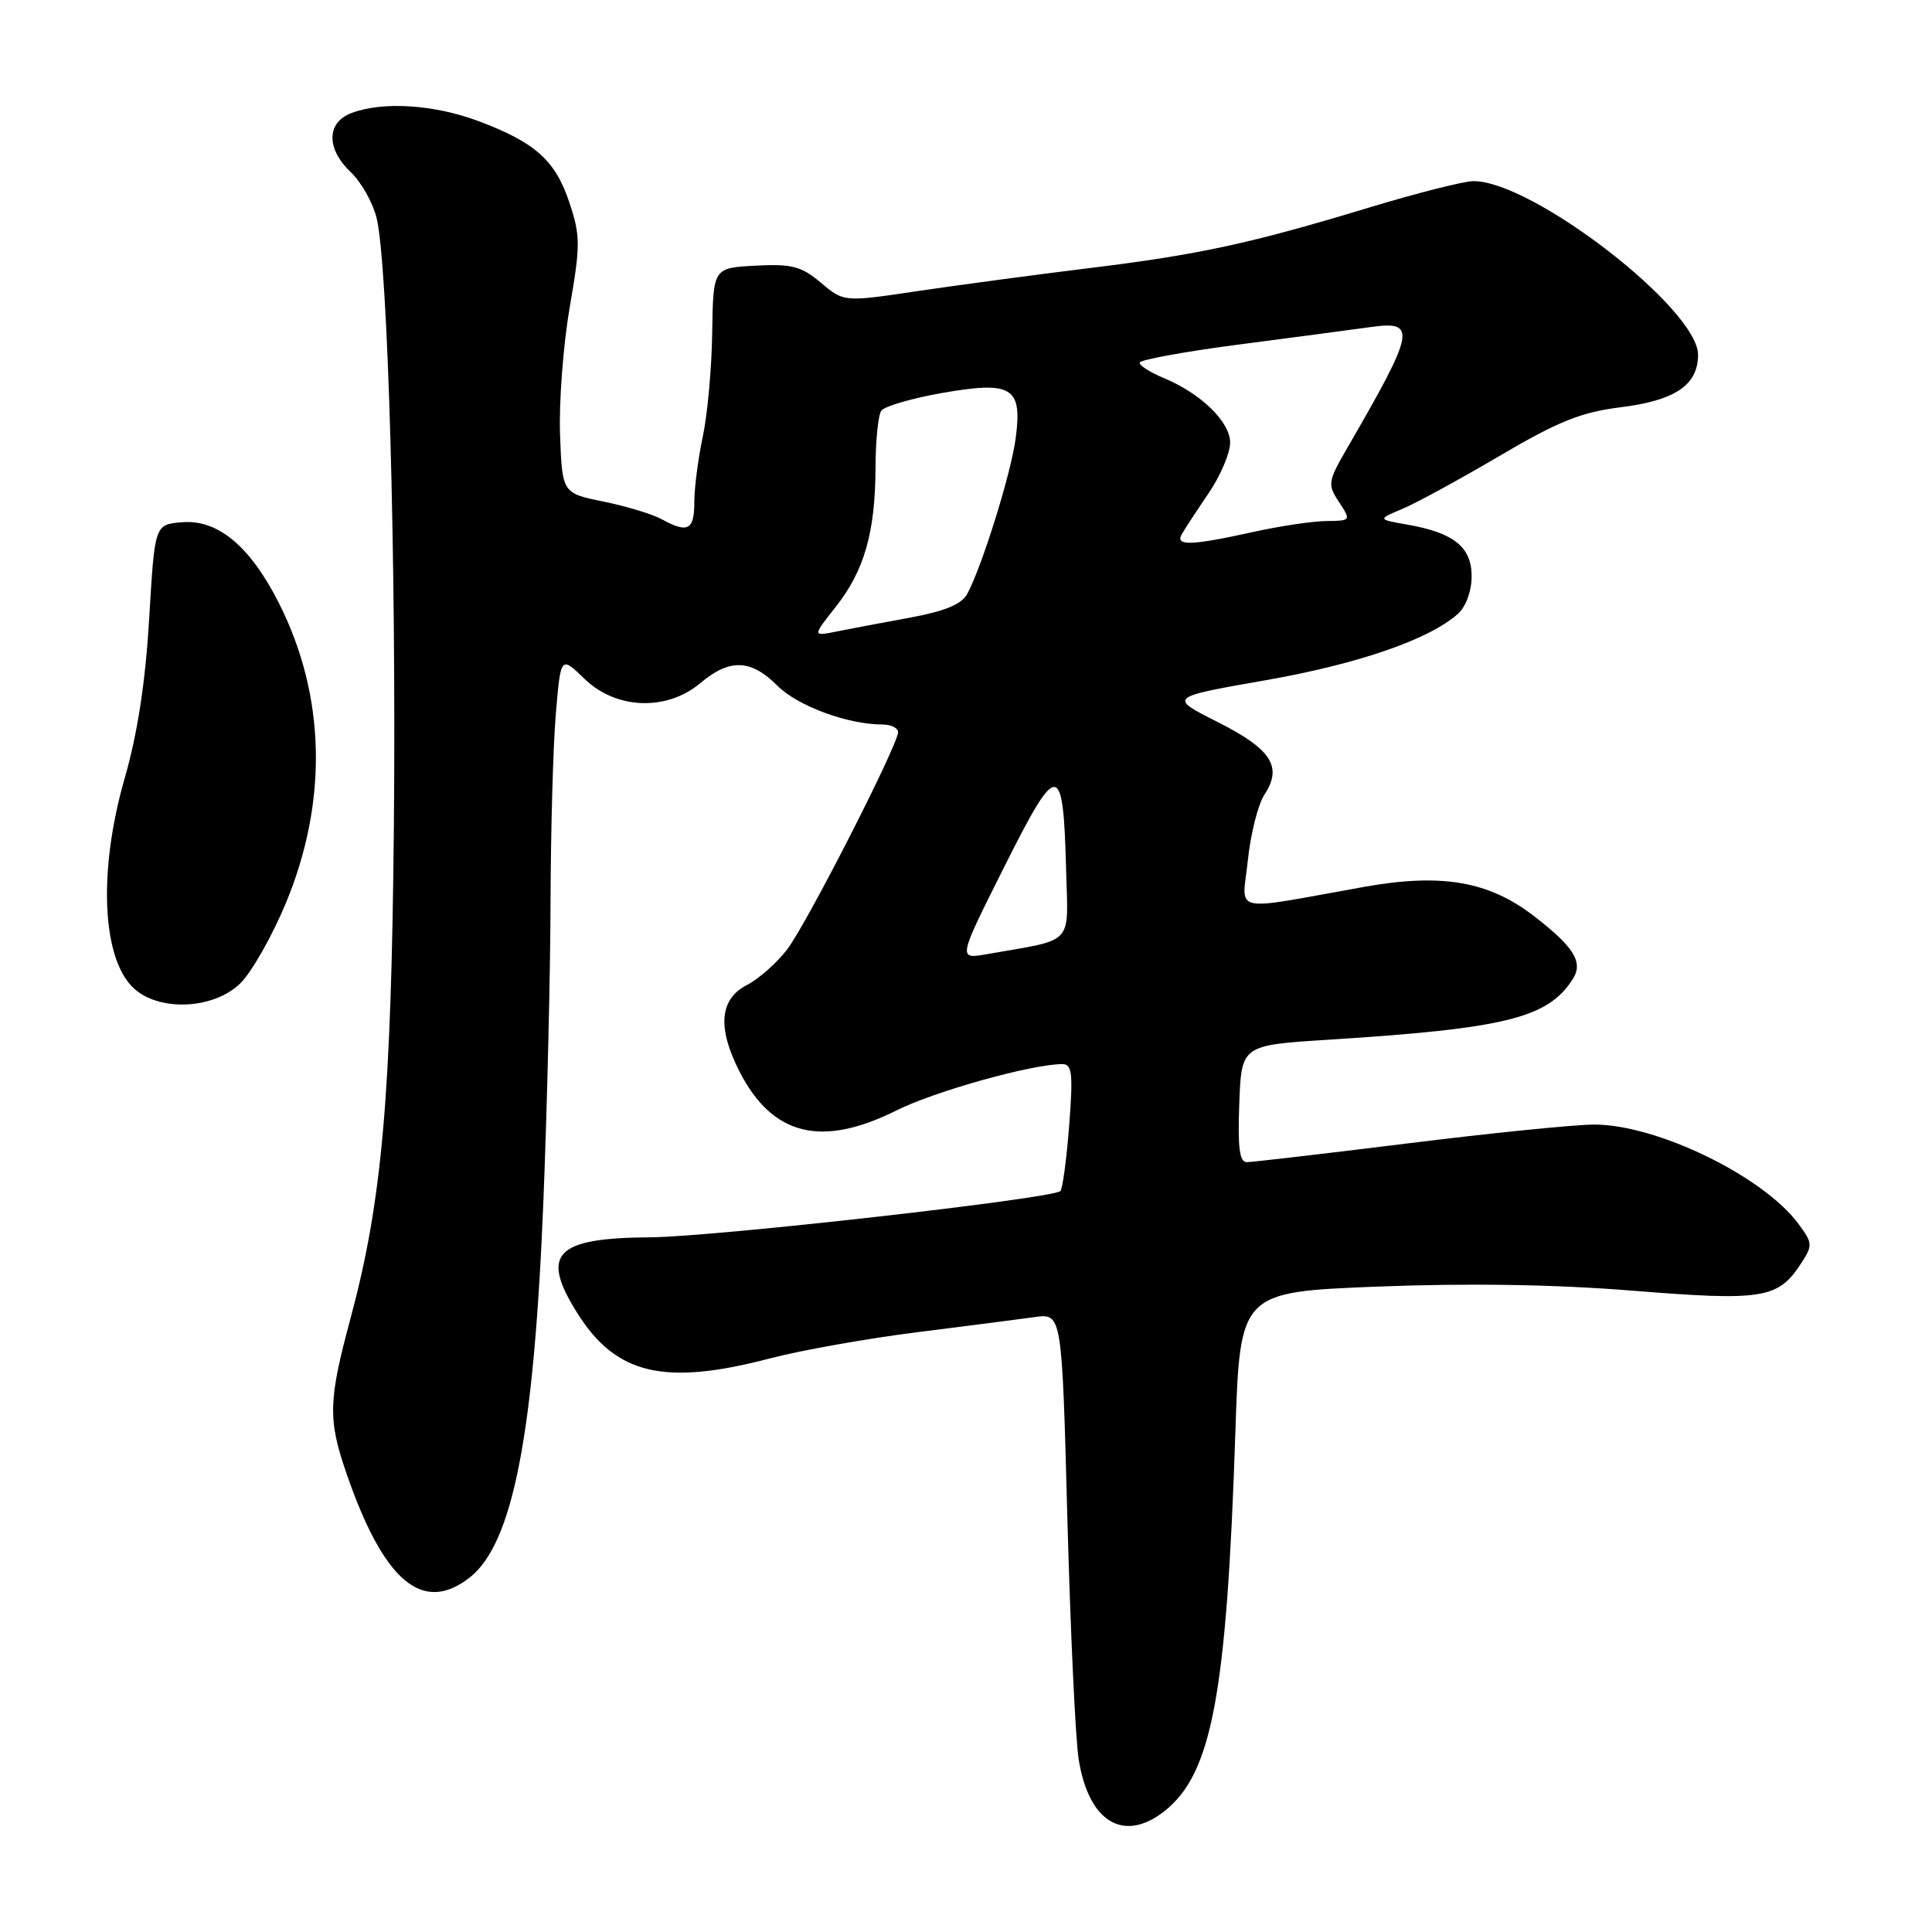 <?xml version="1.0" encoding="UTF-8" standalone="no"?>
<!DOCTYPE svg PUBLIC "-//W3C//DTD SVG 1.1//EN" "http://www.w3.org/Graphics/SVG/1.1/DTD/svg11.dtd" >
<svg xmlns="http://www.w3.org/2000/svg" xmlns:xlink="http://www.w3.org/1999/xlink" version="1.1" viewBox="0 0 256 256">
 <g >
 <path fill="currentColor"
d=" M 154.28 240.00 C 160.58 235.04 162.54 224.61 163.69 189.85 C 164.31 171.20 164.31 171.20 182.55 170.48 C 194.65 170.01 206.05 170.19 216.43 171.03 C 233.53 172.40 235.59 172.08 238.60 167.49 C 240.22 165.01 240.21 164.76 238.32 162.19 C 233.66 155.86 219.52 148.99 211.21 149.01 C 208.62 149.02 197.50 150.14 186.50 151.51 C 175.50 152.87 165.92 153.99 165.21 153.99 C 164.24 154.00 163.99 152.07 164.21 146.25 C 164.50 138.50 164.50 138.50 176.00 137.77 C 199.55 136.28 205.14 134.89 208.42 129.70 C 209.82 127.48 208.54 125.45 203.20 121.34 C 197.22 116.75 191.00 115.69 180.78 117.51 C 162.72 120.74 164.59 121.17 165.35 113.97 C 165.71 110.49 166.70 106.57 167.56 105.27 C 169.97 101.59 168.46 99.26 161.34 95.67 C 154.83 92.39 154.83 92.39 167.67 90.14 C 180.00 87.98 189.46 84.71 193.22 81.30 C 194.25 80.37 195.00 78.28 195.00 76.37 C 195.00 72.49 192.66 70.60 186.51 69.52 C 182.52 68.82 182.52 68.82 185.82 67.43 C 187.64 66.67 193.43 63.51 198.70 60.41 C 206.46 55.84 209.49 54.62 214.71 53.97 C 221.97 53.07 225.00 51.02 225.00 47.01 C 225.00 40.94 203.10 24.00 195.24 24.00 C 194.00 24.00 187.83 25.56 181.55 27.46 C 165.66 32.28 158.87 33.75 144.22 35.54 C 137.22 36.40 127.07 37.76 121.66 38.56 C 111.82 40.03 111.82 40.03 108.78 37.47 C 106.17 35.27 104.93 34.95 100.12 35.20 C 94.50 35.50 94.50 35.50 94.37 44.06 C 94.31 48.76 93.74 54.97 93.12 57.86 C 92.51 60.74 92.00 64.65 92.00 66.55 C 92.00 70.25 91.13 70.70 87.68 68.80 C 86.48 68.14 83.03 67.09 80.00 66.47 C 74.50 65.35 74.50 65.35 74.21 57.62 C 74.05 53.36 74.62 45.79 75.48 40.78 C 76.92 32.47 76.92 31.26 75.45 26.85 C 73.59 21.25 70.93 18.87 63.38 16.04 C 57.50 13.84 50.68 13.41 46.57 14.98 C 43.24 16.24 43.21 19.72 46.50 22.84 C 47.86 24.13 49.39 26.83 49.89 28.84 C 51.40 34.84 52.52 74.23 52.19 109.50 C 51.85 145.26 50.63 159.13 46.46 174.64 C 43.50 185.62 43.44 188.05 45.89 195.18 C 50.84 209.56 56.00 213.93 62.25 209.02 C 67.95 204.53 70.76 190.15 72.01 159.00 C 72.50 146.62 72.93 128.81 72.95 119.40 C 72.98 110.00 73.29 98.84 73.65 94.60 C 74.30 86.90 74.30 86.90 77.45 89.95 C 81.65 94.02 88.35 94.26 92.82 90.50 C 96.69 87.24 99.50 87.34 103.02 90.87 C 105.72 93.56 112.33 96.00 116.94 96.00 C 118.07 96.00 119.00 96.46 119.00 97.02 C 119.00 98.68 106.99 122.24 104.34 125.75 C 103.00 127.54 100.57 129.69 98.95 130.53 C 95.35 132.39 95.03 136.17 97.97 141.95 C 102.33 150.49 108.83 152.11 118.78 147.14 C 123.89 144.59 136.74 141.00 140.77 141.00 C 142.06 141.00 142.20 142.24 141.67 149.15 C 141.32 153.63 140.80 157.53 140.51 157.82 C 139.51 158.82 94.47 163.90 86.18 163.95 C 73.54 164.03 71.53 166.13 76.54 174.06 C 81.65 182.16 88.06 183.65 102.00 180.00 C 106.12 178.92 114.90 177.36 121.50 176.53 C 128.10 175.70 135.12 174.80 137.10 174.52 C 140.71 174.02 140.71 174.02 141.43 201.11 C 141.83 216.01 142.50 230.41 142.93 233.11 C 144.24 241.42 148.88 244.24 154.28 240.00 Z  M 31.89 130.25 C 33.39 128.74 36.09 123.97 37.88 119.66 C 43.48 106.17 43.16 92.19 36.96 79.92 C 33.15 72.38 28.87 68.80 24.11 69.20 C 20.50 69.50 20.50 69.50 19.77 81.94 C 19.27 90.38 18.23 97.18 16.52 103.13 C 12.90 115.70 13.53 127.58 18.02 131.21 C 21.58 134.10 28.54 133.61 31.89 130.25 Z  M 133.07 114.86 C 140.17 100.70 140.88 100.72 141.26 115.11 C 141.53 125.45 142.55 124.36 130.72 126.44 C 126.93 127.10 126.93 127.10 133.07 114.86 Z  M 110.74 80.41 C 114.52 75.63 115.98 70.53 116.01 62.00 C 116.02 58.42 116.36 55.02 116.77 54.43 C 117.17 53.84 120.78 52.79 124.78 52.08 C 134.12 50.45 135.49 51.28 134.58 58.09 C 133.97 62.73 130.15 74.98 128.17 78.69 C 127.43 80.07 125.22 80.98 120.58 81.84 C 116.97 82.50 112.59 83.33 110.84 83.68 C 107.65 84.32 107.65 84.32 110.74 80.41 Z  M 156.61 70.75 C 157.01 70.06 158.61 67.62 160.17 65.32 C 161.73 63.02 163.00 60.02 163.00 58.66 C 163.00 55.89 159.11 52.11 154.13 50.06 C 152.41 49.34 151.00 48.45 151.00 48.06 C 151.00 47.68 156.96 46.59 164.25 45.64 C 171.54 44.69 179.41 43.65 181.75 43.32 C 187.76 42.49 187.48 43.90 178.57 59.27 C 175.94 63.81 175.88 64.17 177.42 66.52 C 179.04 68.98 179.02 69.00 175.77 69.04 C 173.97 69.05 169.57 69.71 166.00 70.50 C 157.75 72.32 155.67 72.37 156.61 70.75 Z "/>
</g>
</svg>
